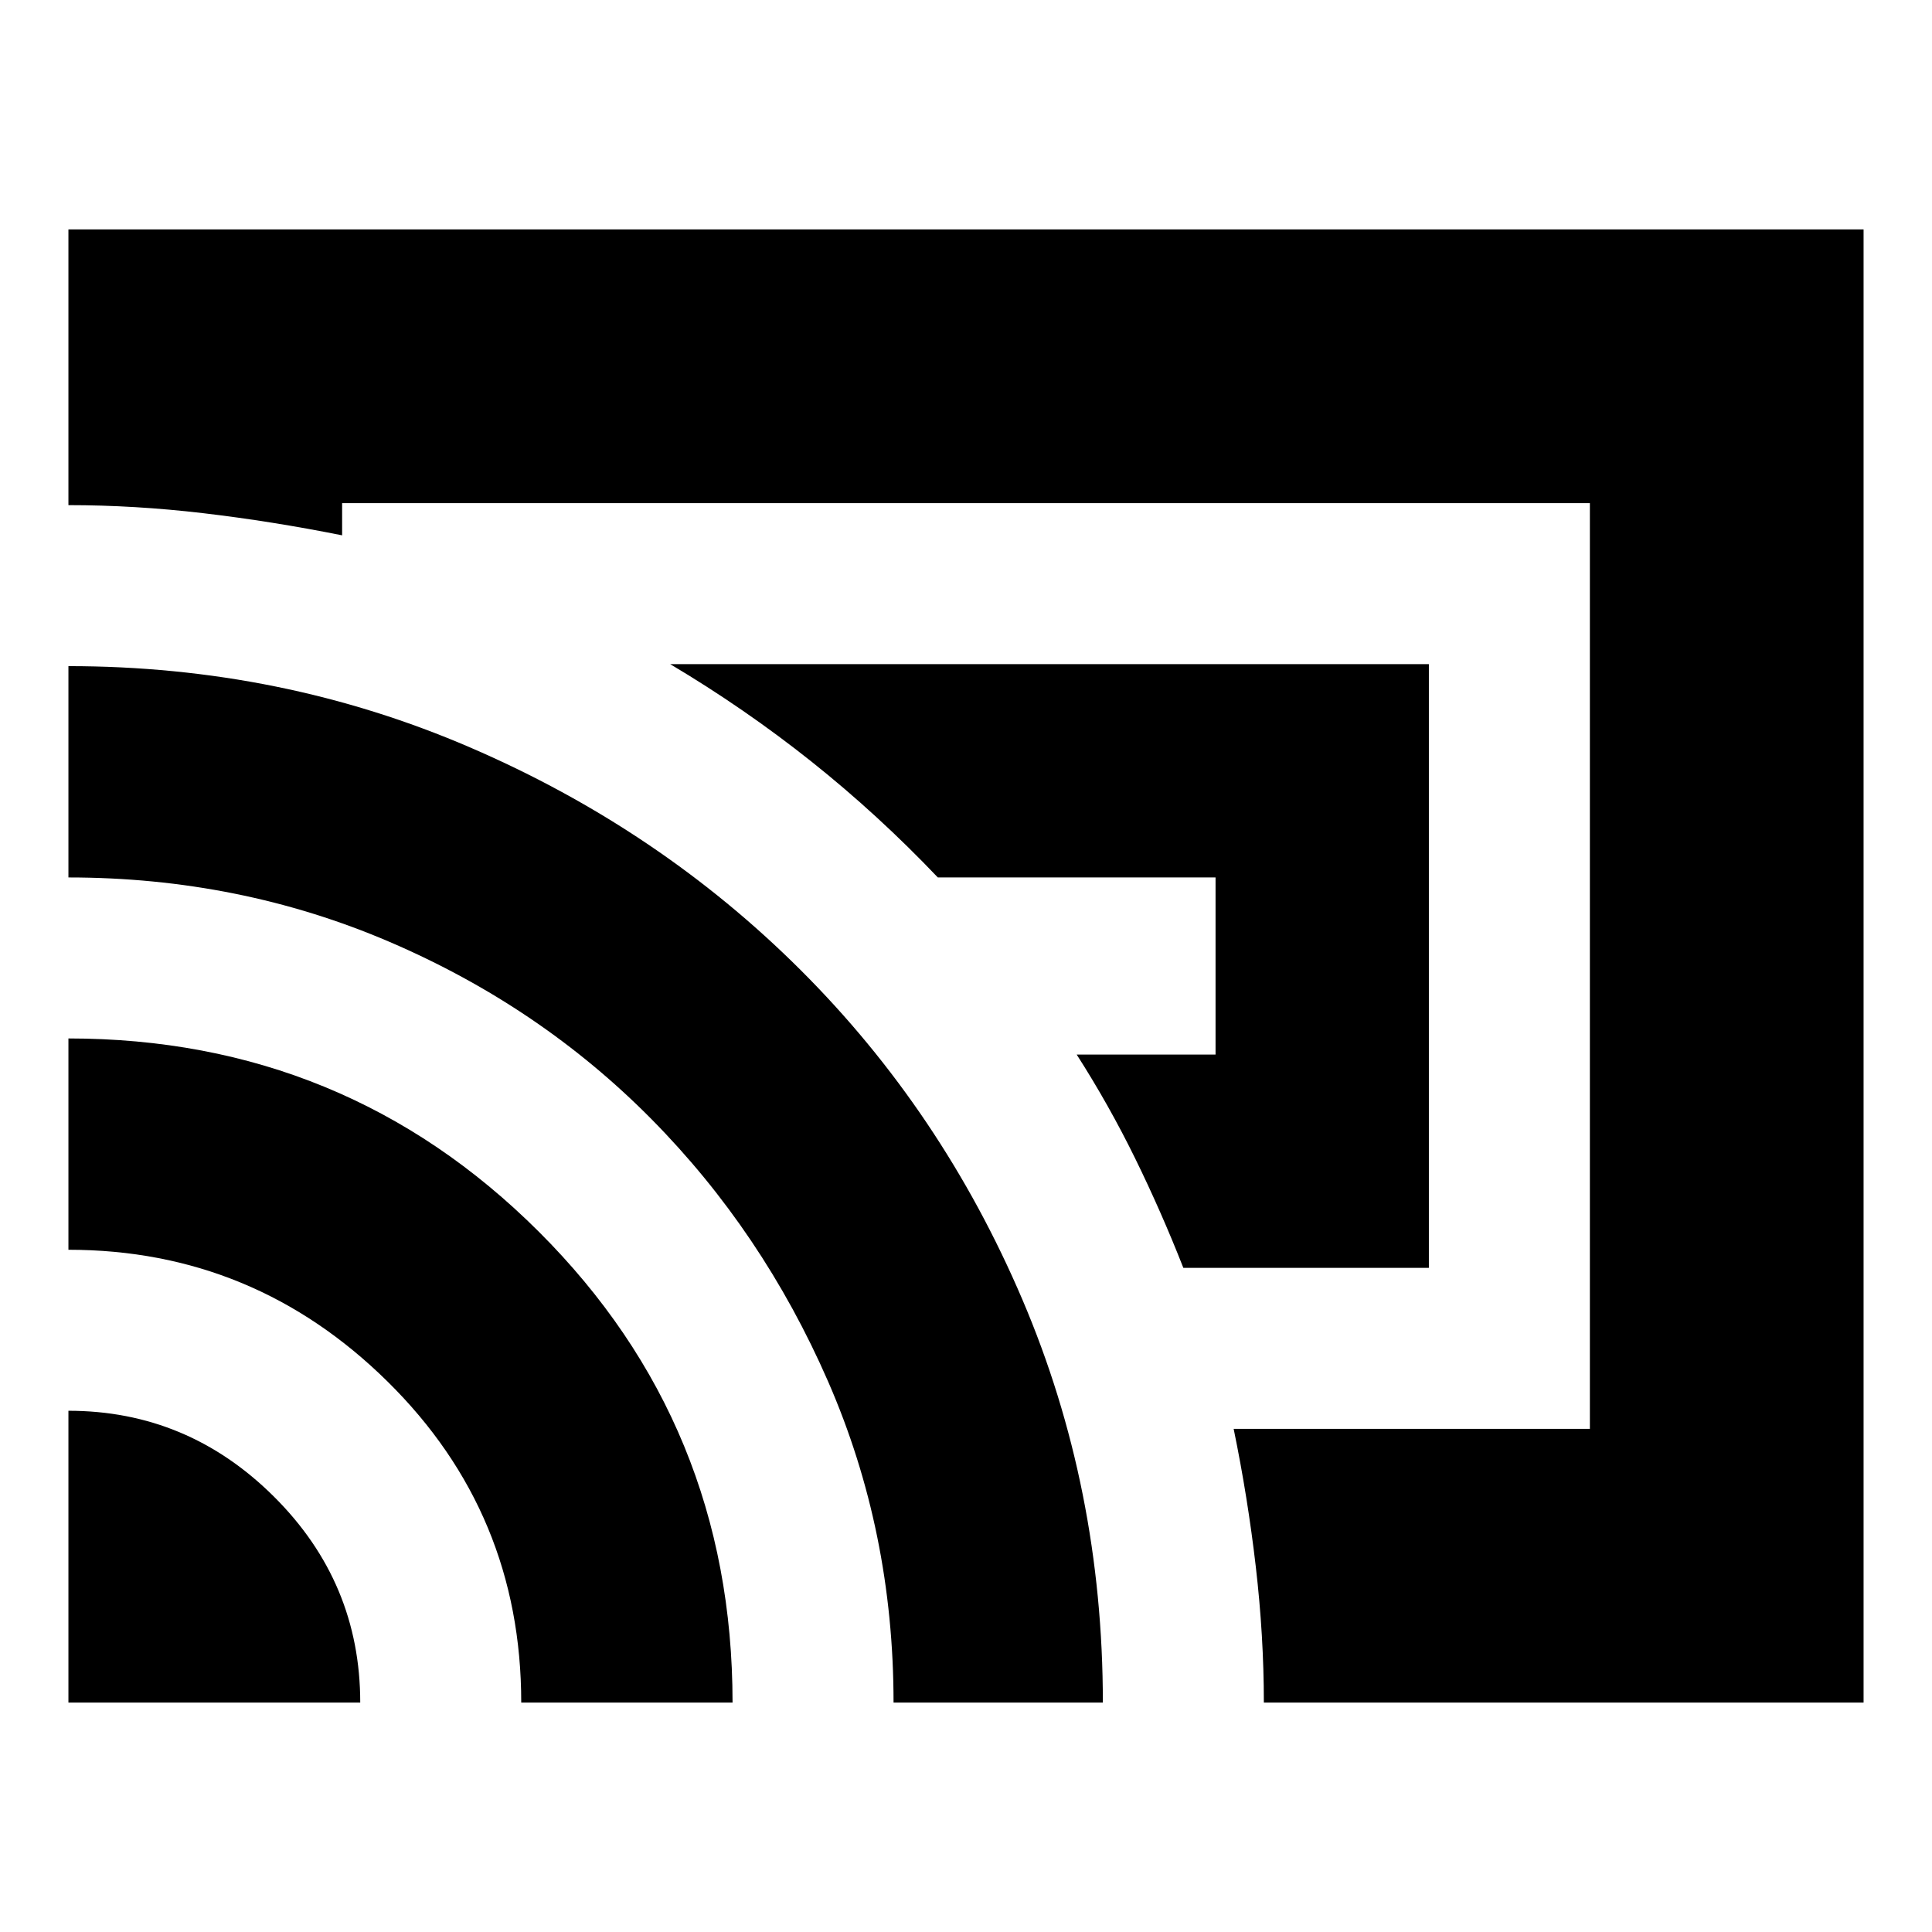 <svg xmlns="http://www.w3.org/2000/svg" height="24" viewBox="0 -960 960 960" width="24"><path d="M710-330H588q-11-28-24-54.5T535-436h69v-88H466q-29.7-31.23-62.85-57.62Q370-608 333-630h377v300ZM480-480Zm446 366H628q0-33-4-67.5T613-250h177v-460H170v16q-35-7-69-11t-67-4v-137h892v732Zm-892 0v-145q59.25 0 102.13 42.67Q179-173.67 179-114H34Zm225 0q0-94-66.41-159.5T34-339v-105q137.46 0 233.73 96.02Q364-251.95 364-114H259Zm185 0q0-85-32.5-159.5t-87.81-130.43q-55.3-55.93-130-88Q119-524 34-524v-105q105.95 0 199.76 40.47 93.81 40.47 164.03 110.5Q468-408 508-314.29q40 93.7 40 200.29H444Z"/></svg>